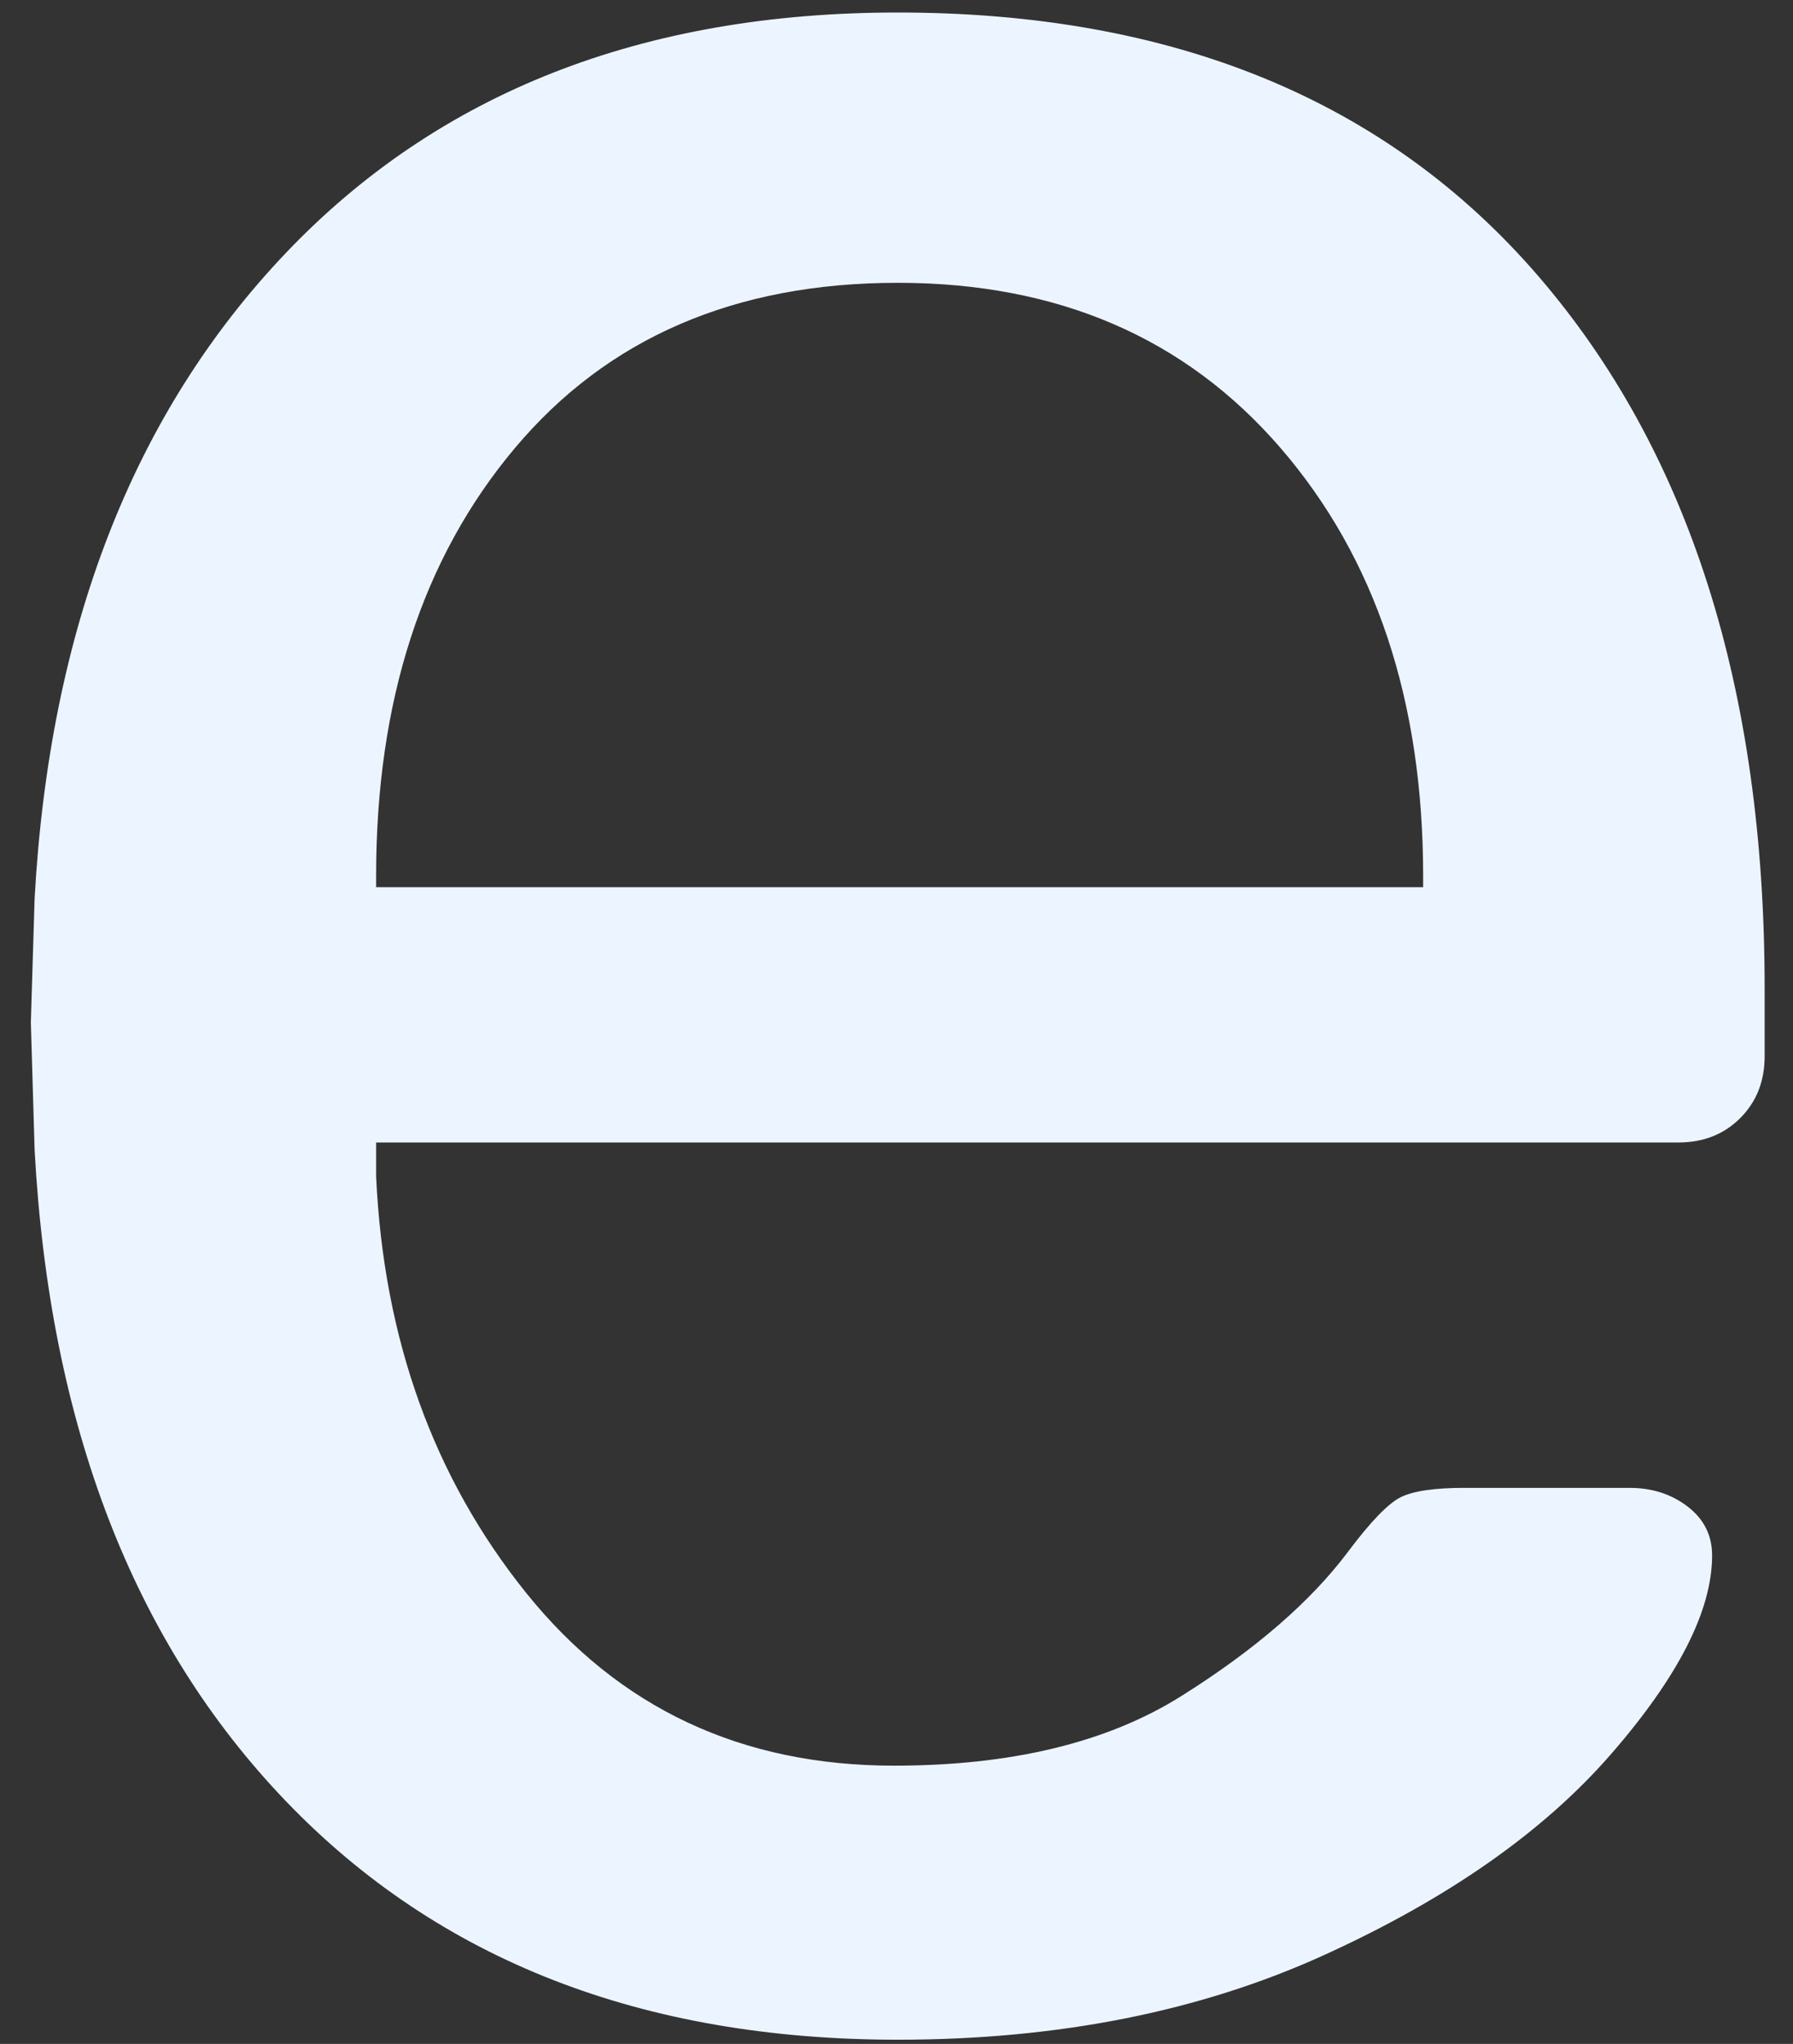 <?xml version="1.0" encoding="UTF-8"?>
<svg width="43px" height="49px" viewBox="0 0 43 49" version="1.1" xmlns="http://www.w3.org/2000/svg" xmlns:xlink="http://www.w3.org/1999/xlink">
    <rect x="0" y="0" width="43" height="49" fill="#333333" stroke="none"/>
    <!-- Generator: Sketch 43 (38999) - http://www.bohemiancoding.com/sketch -->
    <title>e</title>
    <desc>Created with Sketch.</desc>
    <defs></defs>
    <g id="Introduction" stroke="none" stroke-width="1" fill="none" fill-rule="evenodd">
        <g id="Artboard" transform="translate(-141, -395)" fill="#ECF5FF">
            <path d="M147.86,438.185 C144.2,434.375 142.19,429.17 141.83,422.57 L141.74,419.51 L141.83,416.54 C142.19,410.06 144.2,404.9 147.86,401.06 C151.52,397.22 156.41,395.3 162.53,395.3 C169.13,395.3 174.245,397.4 177.875,401.6 C181.505,405.8 183.32,411.5 183.32,418.7 L183.32,420.32 C183.32,420.92 183.125,421.415 182.735,421.805 C182.345,422.195 181.85,422.39 181.25,422.39 L150.02,422.39 L150.02,423.2 C150.2,427.1 151.4,430.43 153.62,433.19 C155.84,435.95 158.78,437.33 162.44,437.33 C165.26,437.33 167.555,436.775 169.325,435.665 C171.095,434.555 172.43,433.4 173.33,432.2 C173.87,431.48 174.29,431.045 174.59,430.895 C174.89,430.745 175.4,430.67 176.12,430.67 L180.08,430.67 C180.62,430.67 181.085,430.82 181.475,431.12 C181.865,431.42 182.06,431.81 182.06,432.29 C182.06,433.61 181.25,435.2 179.63,437.06 C178.01,438.92 175.715,440.525 172.745,441.875 C169.775,443.225 166.37,443.9 162.53,443.9 C156.41,443.9 151.52,441.995 147.86,438.185 Z M175.13,416.27 L175.13,416 C175.13,411.8 173.99,408.38 171.71,405.74 C169.43,403.1 166.37,401.78 162.53,401.78 C158.63,401.78 155.57,403.1 153.35,405.74 C151.13,408.38 150.02,411.8 150.02,416 L150.02,416.27 L175.13,416.27 Z" id="e"></path>
        </g>
    </g>
</svg>